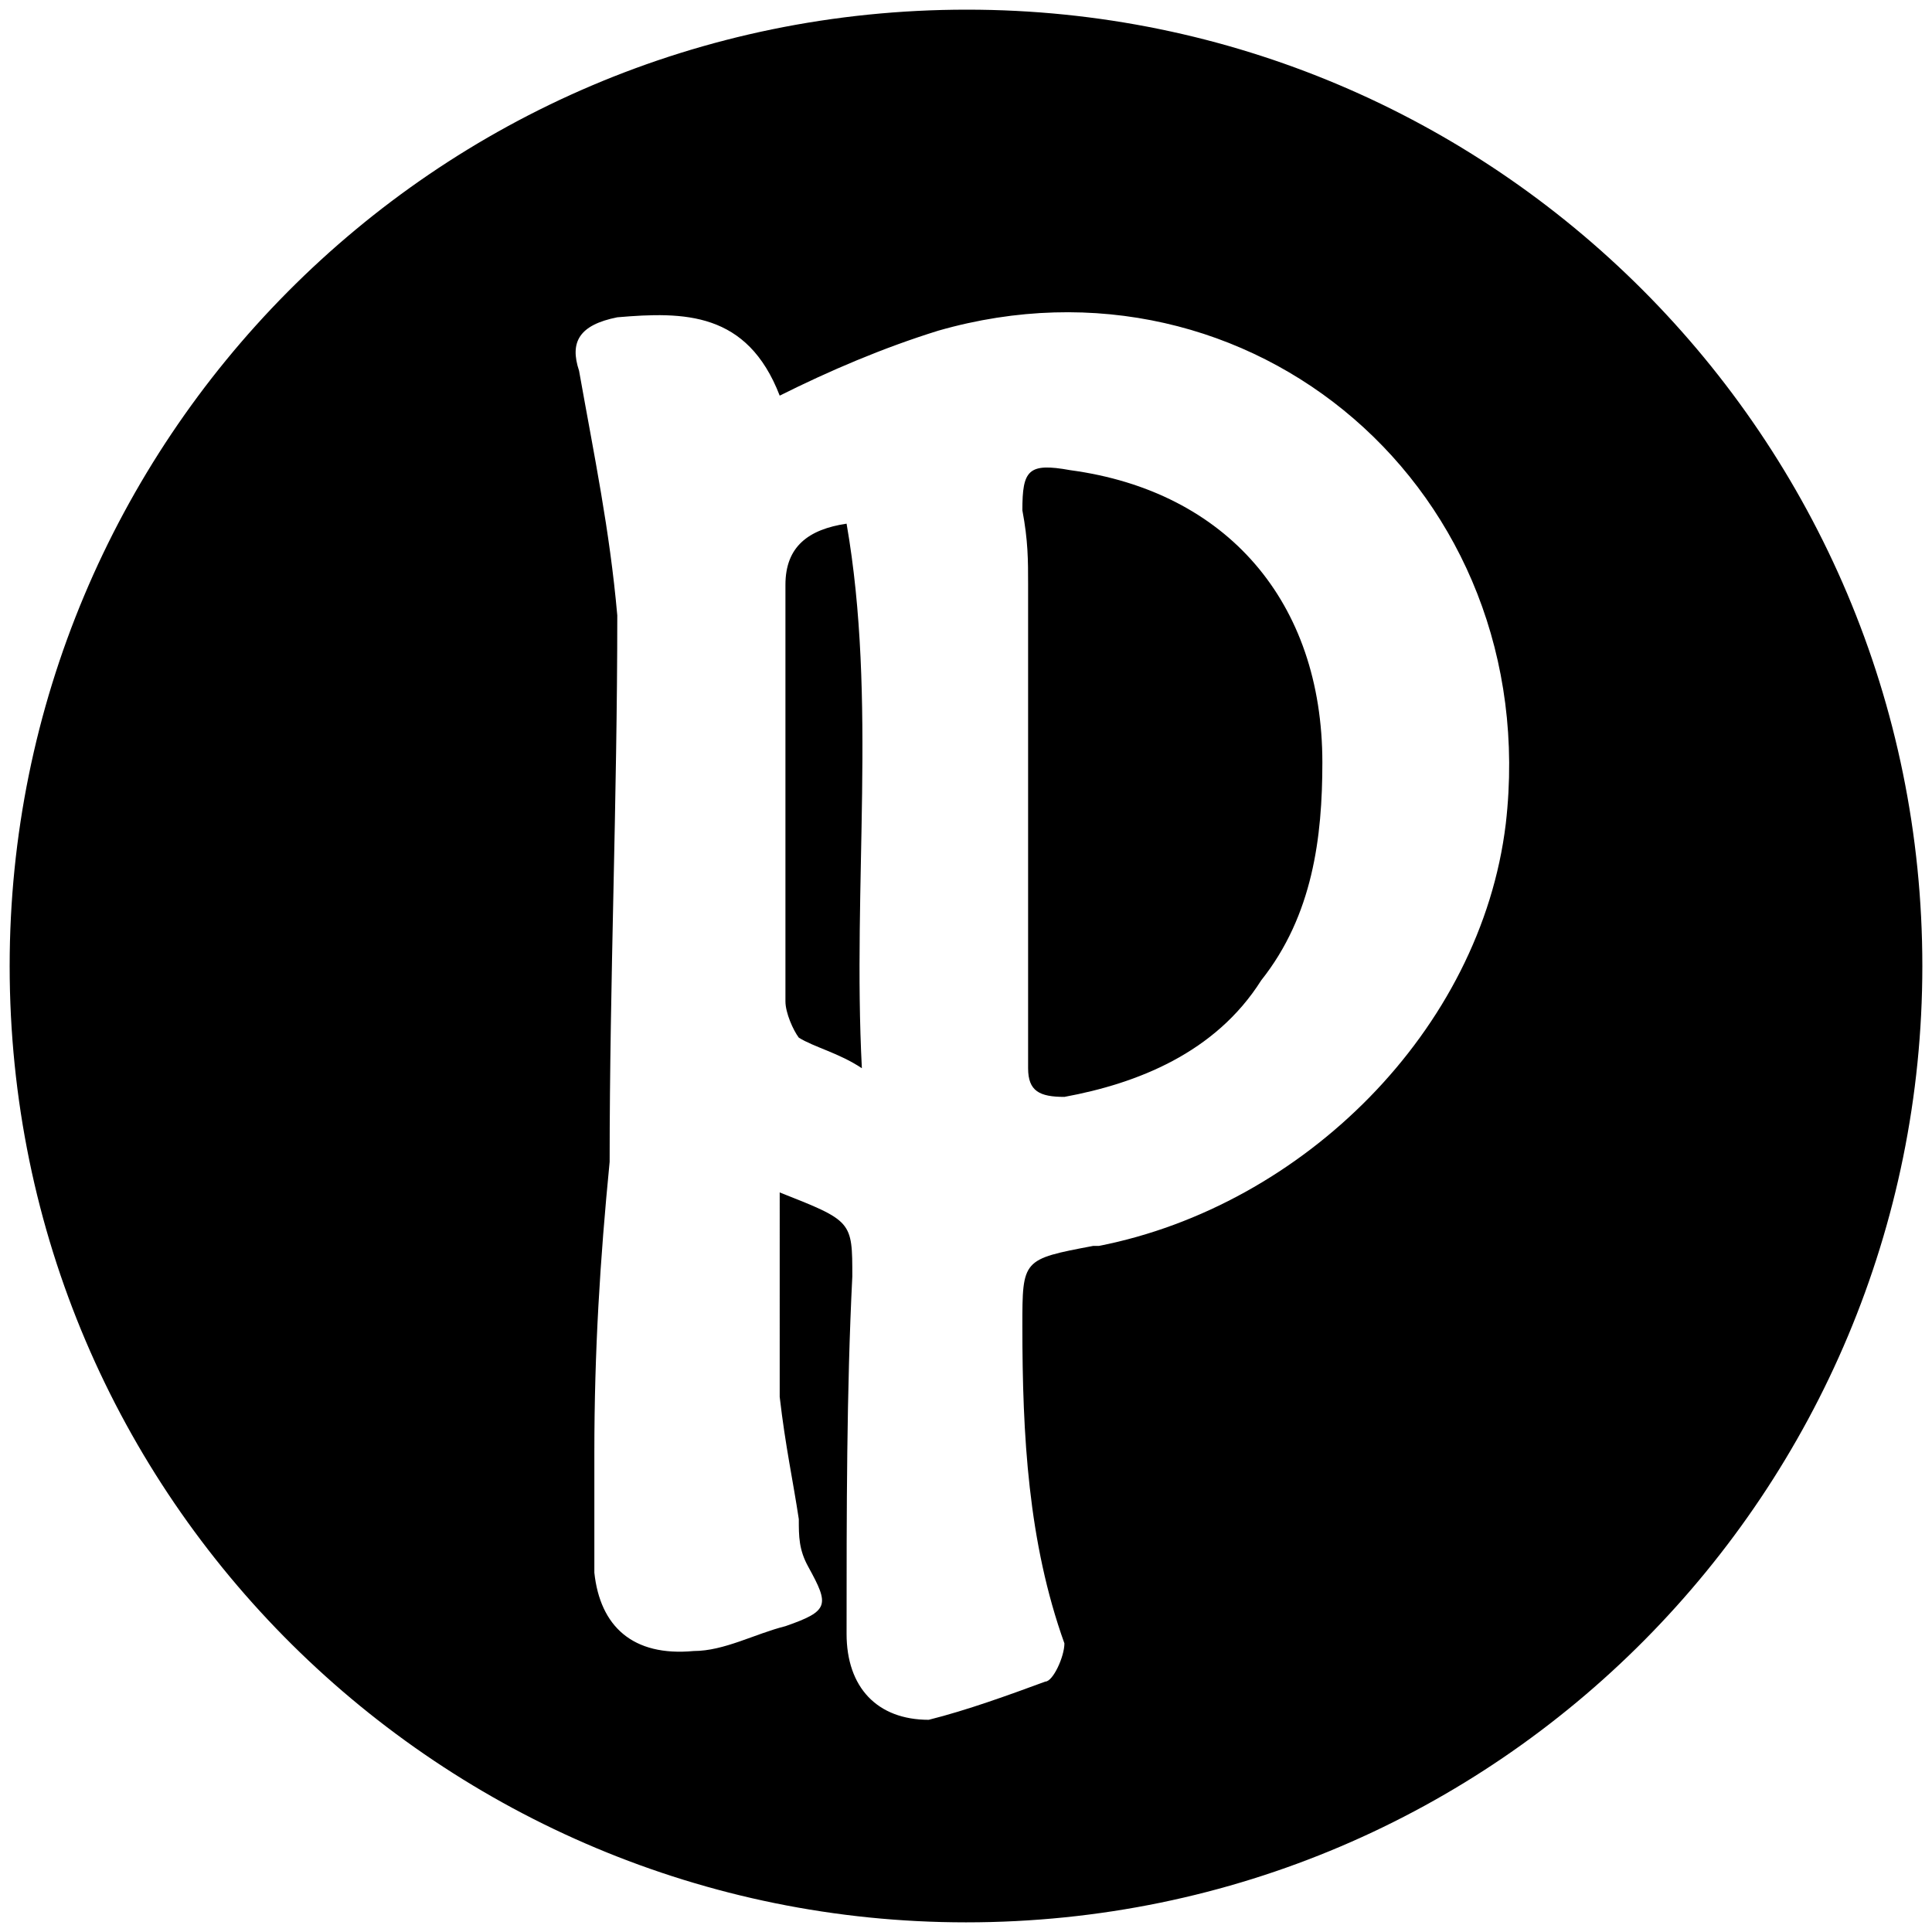 <svg xmlns="http://www.w3.org/2000/svg" viewBox="0 0 1000 1000"><path d="M500.496 5c272.968 0 494.507 221.54 494.507 495.002 0 270.495-218.572 495.001-495.001 495.001C229.506 995.003 5 776.431 5 500.002 5 229.506 223.572 5 500.496 5zm-200.77 186.924c7.912 44.505 15.824 82.088 19.78 126.594 0 95.934-3.956 188.901-3.956 282.858-4.945 50.44-7.912 97.912-7.912 150.33v62.308c2.967 27.692 19.78 43.516 51.43 40.55 15.823 0 31.648-8.902 47.472-12.858 22.747-7.912 22.747-10.88 11.868-30.66-4.945-8.9-4.945-15.824-4.945-24.725-2.967-19.78-6.923-37.582-9.89-63.297V617.2c37.582 14.835 37.582 14.835 37.582 43.516-2.967 59.341-2.967 121.65-2.967 184.946 0 27.693 15.825 44.506 42.528 44.506 19.78-4.945 41.538-12.857 60.33-19.78 3.956 0 9.89-12.858 9.89-19.78-18.791-52.419-21.758-107.803-21.758-164.177 0-34.616 0-34.616 36.593-41.539h2.967c105.825-20.77 197.803-111.758 210.66-218.572 19.78-172.088-131.539-301.65-293.737-255.166-28.681 8.902-56.374 20.77-82.088 33.627-16.813-43.517-49.45-43.517-84.066-40.55-19.78 3.956-24.726 12.857-19.78 27.693zM406.54 518.298V302.693c0-19.78 11.868-28.681 31.648-31.648 15.825 90.99 2.967 186.924 7.912 281.869-11.868-7.912-24.725-10.88-32.637-15.824-2.967-3.956-6.923-12.858-6.923-18.792zm122.638-254.176c0-20.77 2.967-24.726 24.725-20.77 81.1 10.88 130.55 68.242 130.55 151.32 0 38.571-4.945 79.12-31.649 112.747-23.736 37.583-64.286 53.407-101.868 60.33-12.857 0-18.791-2.967-18.791-14.835v-250.22c0-12.858 0-22.748-2.967-38.572z"/></svg>